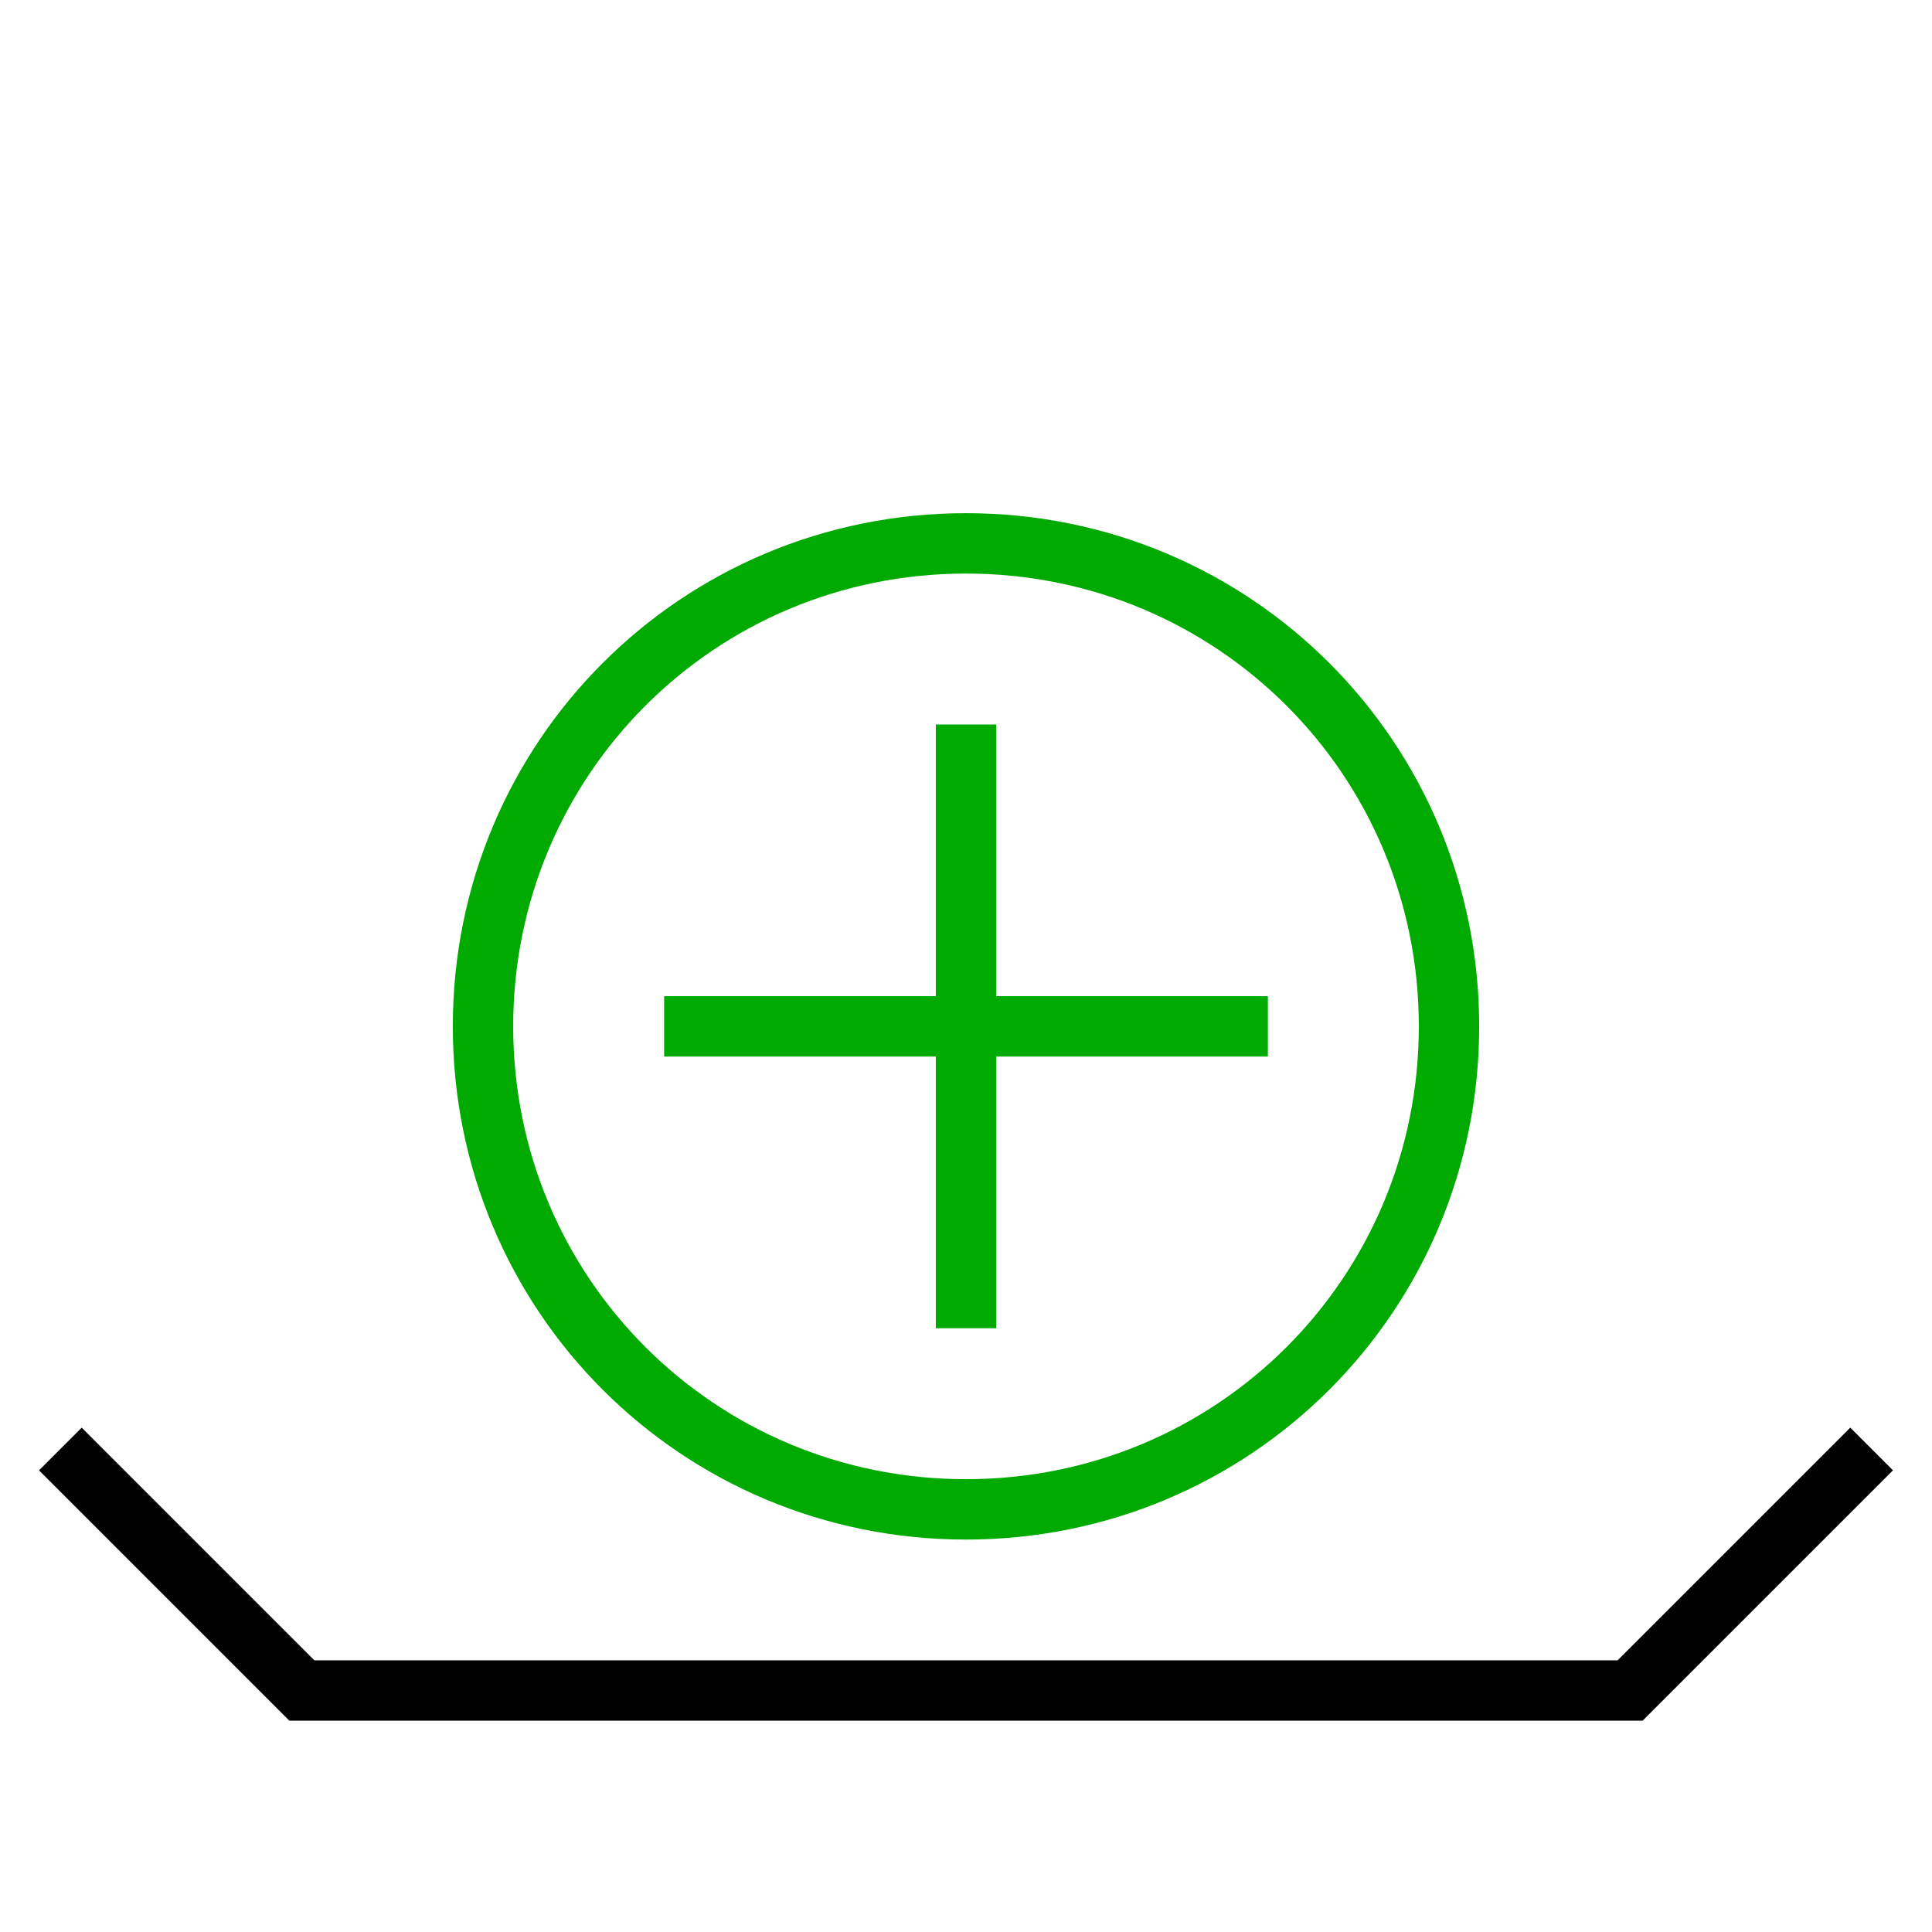 <?xml version="1.0" encoding="UTF-8"?>
<svg
    width="100%"
    height="100%"
    viewBox="0 0 32 32"
    preserveAspectRatio="xMidYMid meet"
    xmlns="http://www.w3.org/2000/svg"
    version="1.1"
    >
    <path stroke="black" fill="none" d="m 1,24 4,4 22,0 4,-4 " /><path stroke="#00aa00" fill="none" d="m 8,17 c 0,-4.438 3.562,-8 8,-8 s 8,3.562 8,8 s -3.562,8 -8,8 s -8,-3.562 -8,-8 " /><path stroke="#00aa00" fill="none" d="m 11,17 l 10,0 m -5,-5 l 0,10 " />
</svg>

